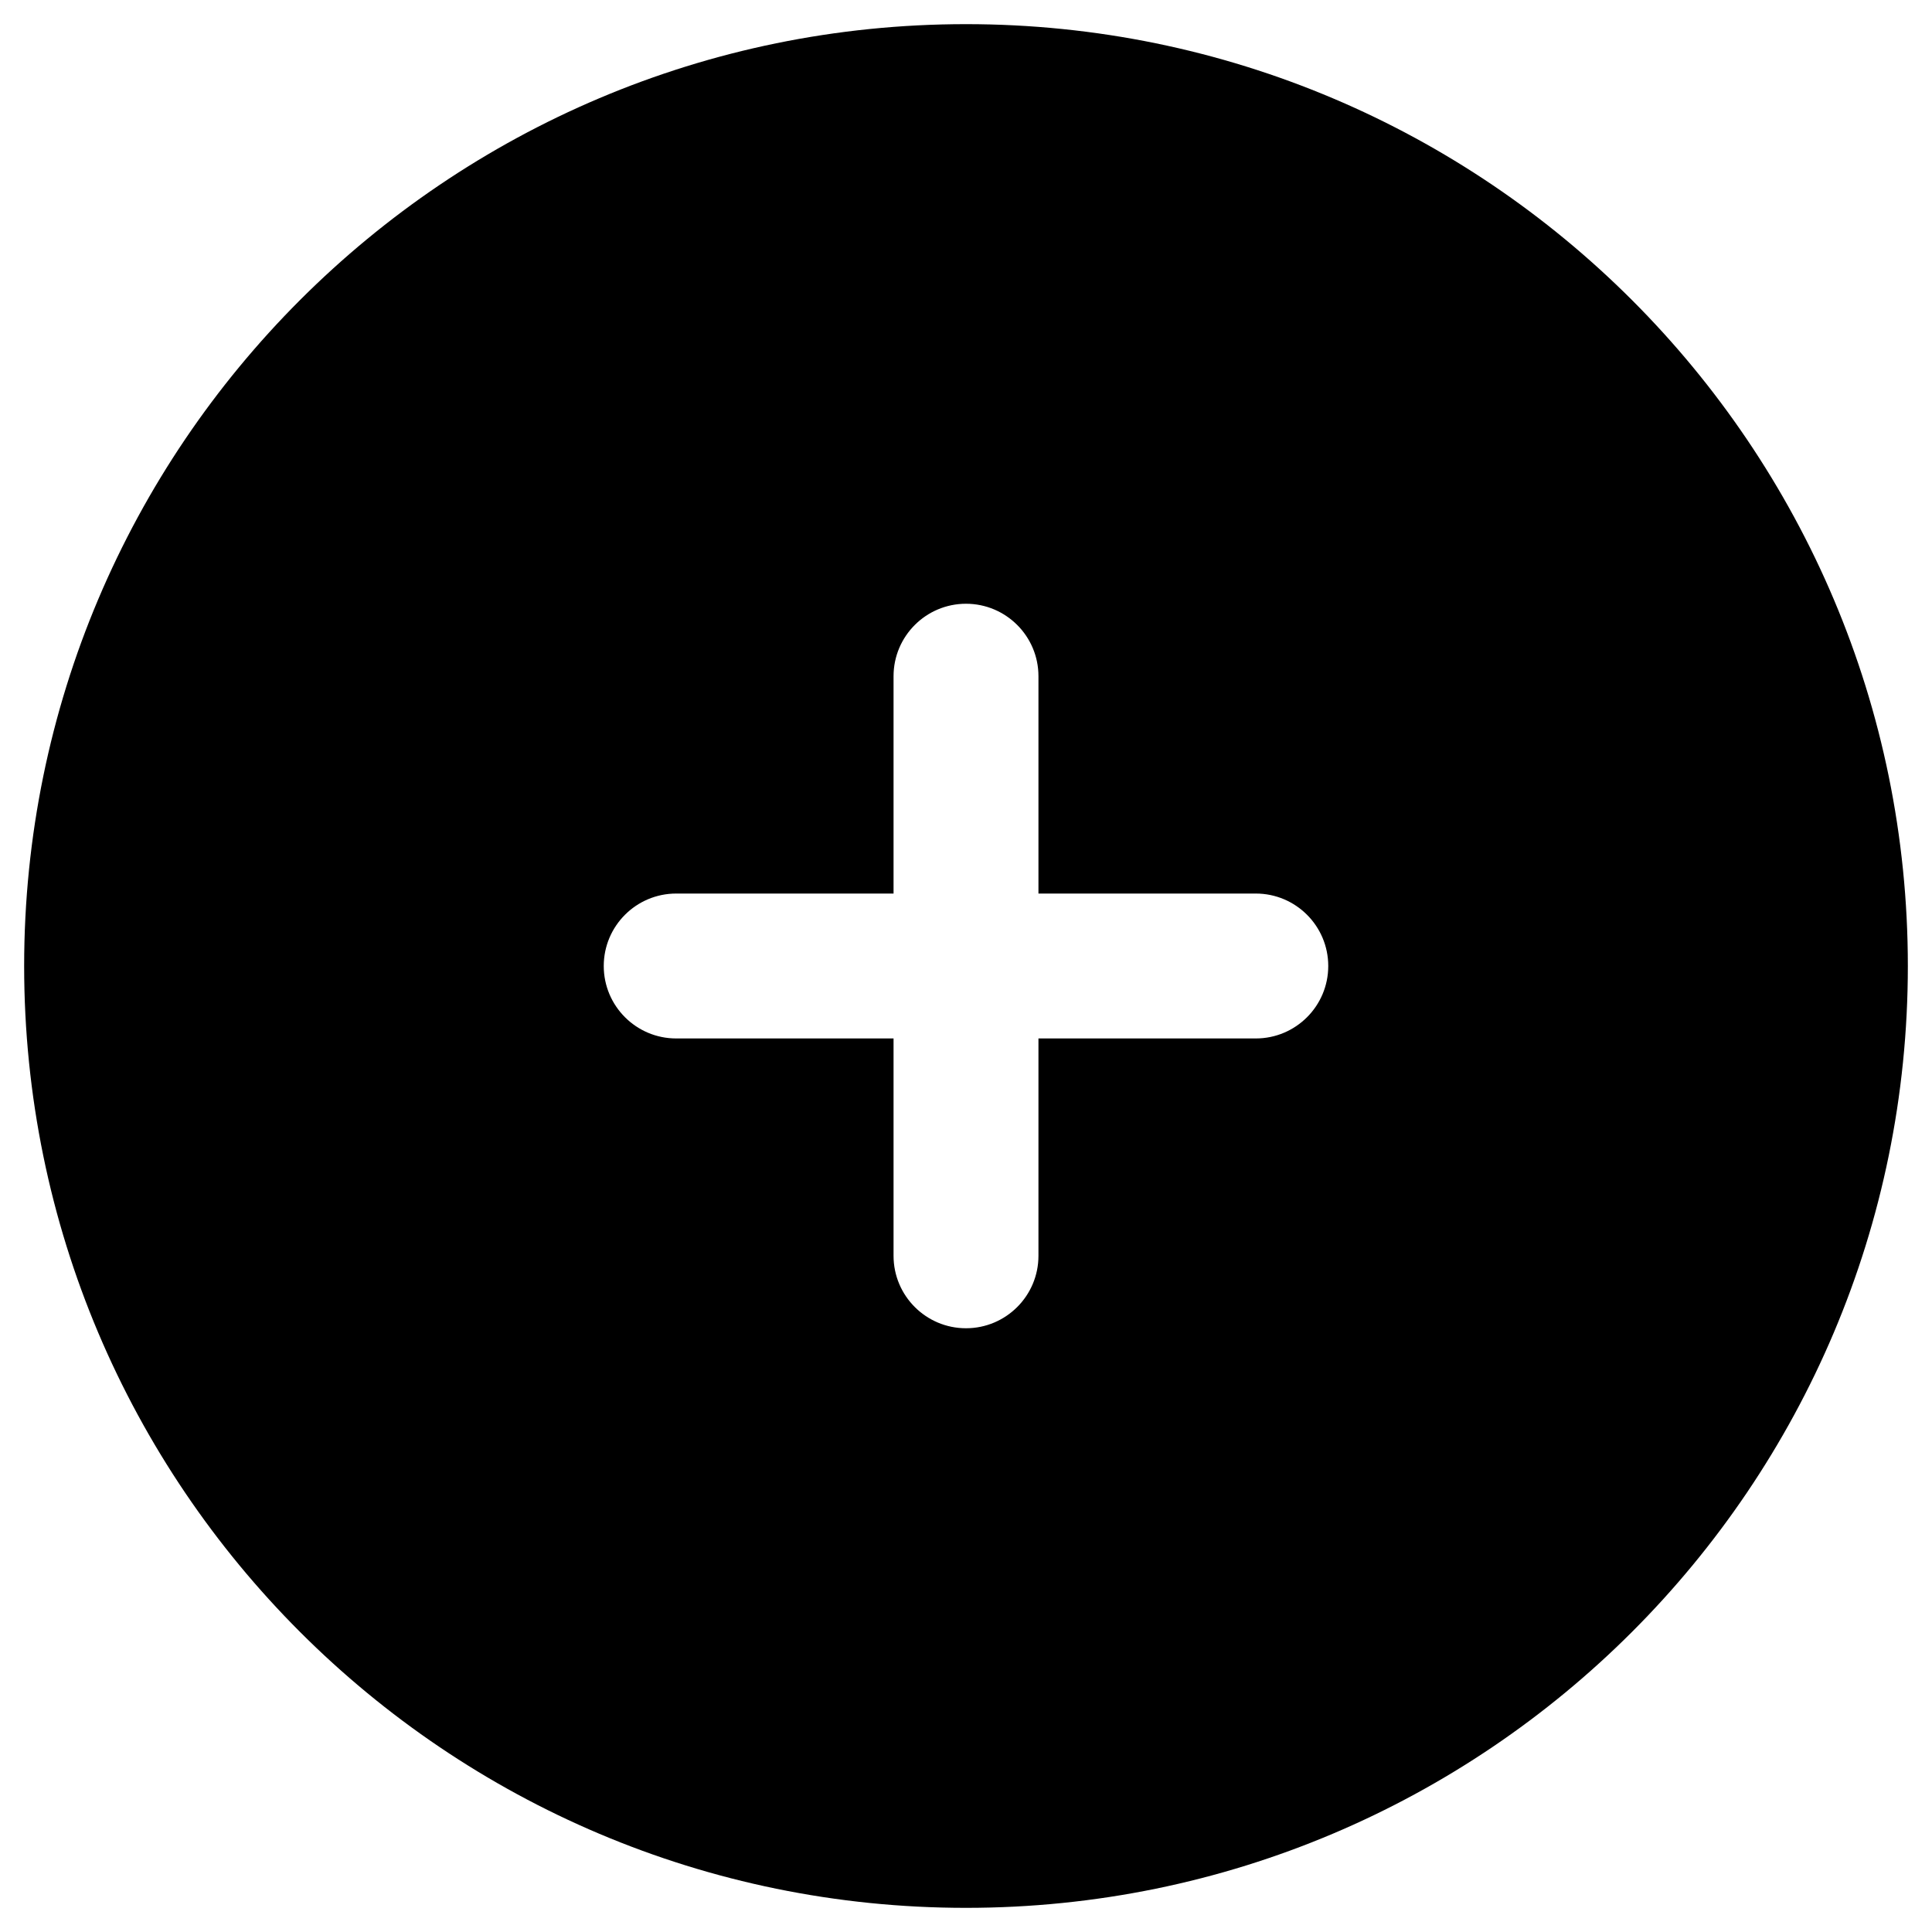 <svg width="10" height="10" viewBox="0 0 10 10" fill="none" xmlns="http://www.w3.org/2000/svg">
<g clip-path="url(#clip0_15_4977)">
<path fill-rule="evenodd" clip-rule="evenodd" d="M5 0.125C2.308 0.125 0.125 2.308 0.125 5C0.125 7.692 2.308 9.875 5 9.875C7.692 9.875 9.875 7.692 9.875 5C9.875 2.308 7.692 0.125 5 0.125ZM5.375 3.5C5.375 3.293 5.207 3.125 5 3.125C4.793 3.125 4.625 3.293 4.625 3.5V4.625H3.5C3.293 4.625 3.125 4.793 3.125 5C3.125 5.207 3.293 5.375 3.5 5.375H4.625V6.5C4.625 6.707 4.793 6.875 5 6.875C5.207 6.875 5.375 6.707 5.375 6.5V5.375H6.5C6.707 5.375 6.875 5.207 6.875 5C6.875 4.793 6.707 4.625 6.5 4.625H5.375V3.5Z" fill="black"/>
</g>
<defs>
<clipPath id="clip0_15_4977">
<rect width="10" height="10" fill="white"/>
</clipPath>
</defs>
</svg>
